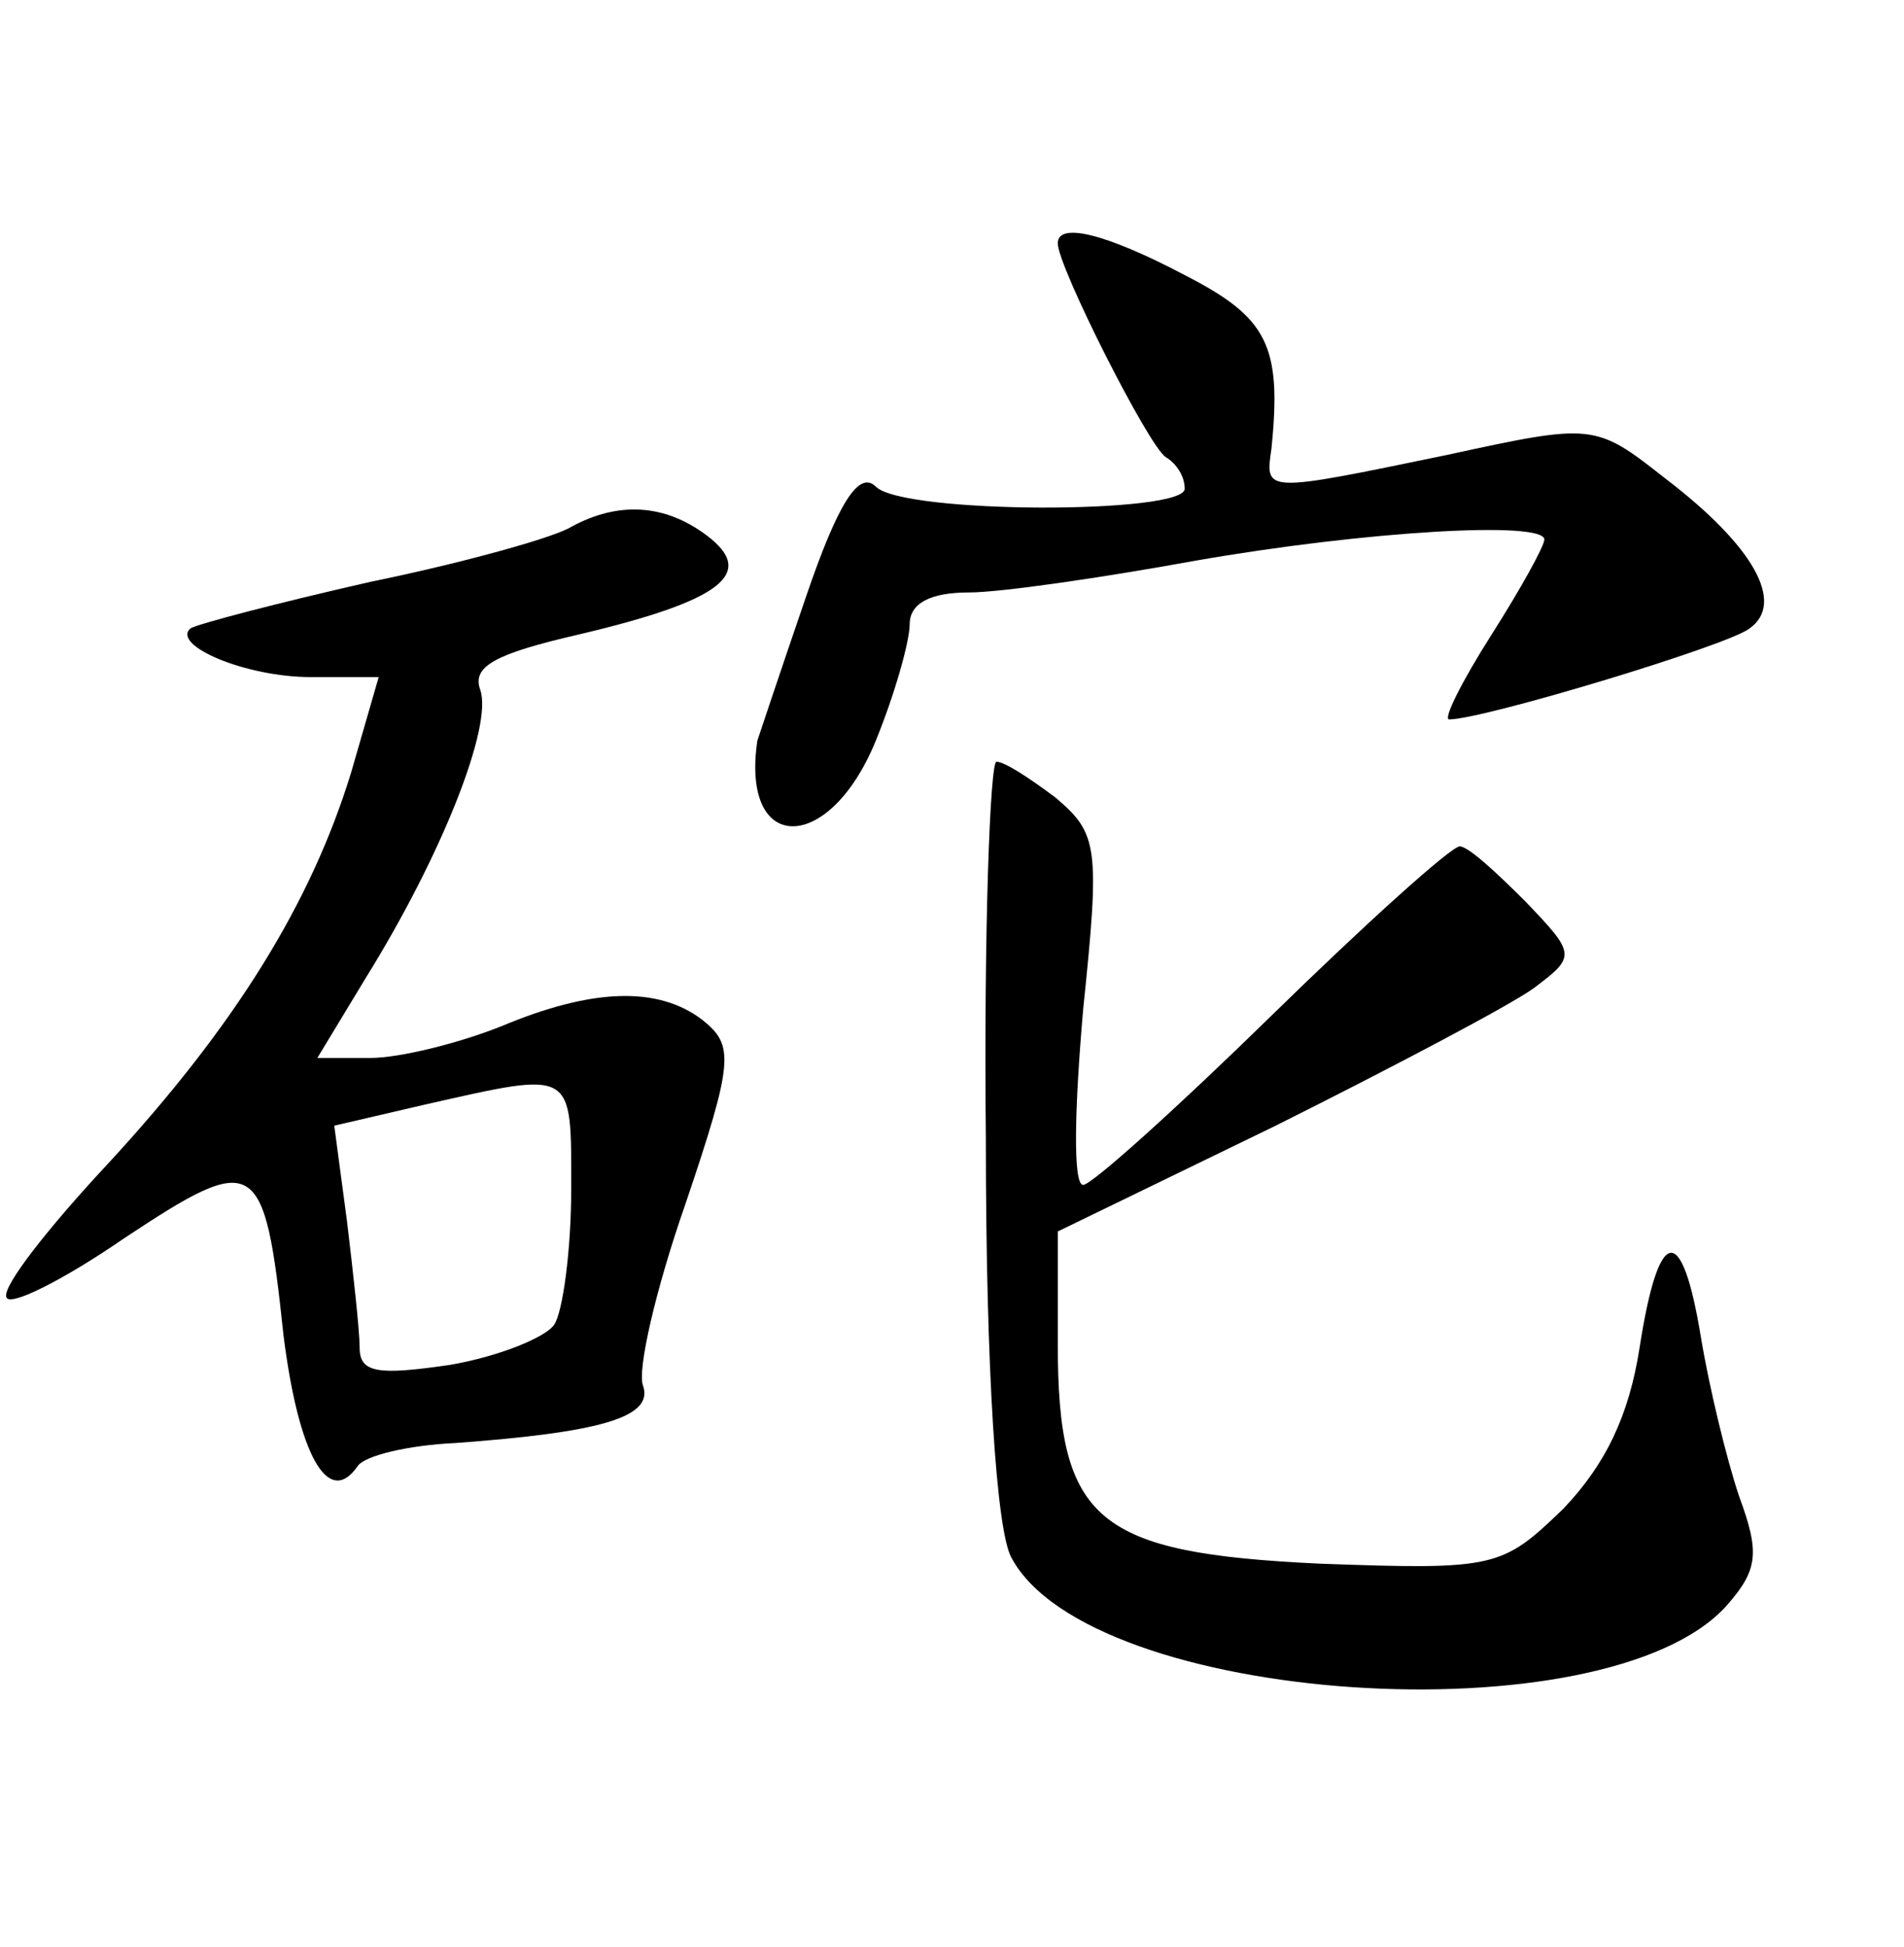 <?xml version="1.0" standalone="no"?>
<!DOCTYPE svg PUBLIC "-//W3C//DTD SVG 20010904//EN"
 "http://www.w3.org/TR/2001/REC-SVG-20010904/DTD/svg10.dtd">
<svg version="1.0" xmlns="http://www.w3.org/2000/svg"
 width="90pt" height="92pt" viewBox="0 0 90 92"
 preserveAspectRatio="xMidYMid meet">
<g transform="translate(0,92) scale(0.1,-0.1)"
fill="#000000" stroke="none">
<path d="M500 805 c0 -11 43 -96 51 -101 5 -3 9 -9 9 -15 0 -12 -133 -12 -146
1 -8 8 -18 -8 -33 -52 -12 -35 -22 -65 -23 -68 -8 -54 34 -54 56 0 9 22 16 47
16 55 0 10 10 15 28 15 15 0 63 7 107 15 80 14 165 19 165 10 0 -3 -11 -23
-25 -45 -14 -22 -23 -40 -20 -40 16 0 132 35 142 43 17 12 2 39 -40 71 -33 26
-34 26 -103 11 -87 -18 -86 -18 -83 3 5 49 -2 62 -41 82 -38 20 -60 25 -60 15z"/>
<path d="M270 671 c-8 -5 -51 -17 -95 -26 -44 -10 -82 -20 -85 -22 -9 -8 26
-23 57 -23 l32 0 -13 -45 c-19 -62 -55 -120 -115 -185 -28 -30 -50 -58 -48
-63 1 -5 27 8 56 28 62 41 66 39 75 -46 7 -56 21 -82 35 -62 3 5 24 10 46 11
68 5 94 12 89 27 -3 7 6 46 20 86 23 68 23 75 8 87 -21 16 -52 15 -95 -3 -20
-8 -48 -15 -62 -15 l-25 0 23 38 c36 58 60 119 54 136 -4 11 7 17 46 26 68 16
85 29 61 47 -20 15 -42 16 -64 4z m0 -313 c0 -29 -4 -58 -8 -64 -4 -6 -26 -15
-49 -19 -34 -5 -43 -4 -43 8 0 8 -3 35 -6 60 l-6 45 43 10 c71 16 69 17 69
-40z"/>
<path d="M466 382 c0 -110 5 -185 12 -198 37 -70 281 -86 338 -23 15 17 16 25
6 52 -6 18 -14 51 -18 75 -9 55 -20 53 -29 -5 -5 -32 -16 -55 -36 -76 -29 -28
-32 -29 -115 -26 -106 5 -124 20 -124 104 l0 53 103 50 c56 28 111 57 122 65
20 15 20 16 -4 41 -14 14 -27 26 -31 26 -4 0 -44 -36 -89 -80 -45 -44 -85 -80
-89 -80 -5 0 -4 37 0 83 8 77 7 83 -13 100 -12 9 -24 17 -28 17 -3 0 -6 -80
-5 -178z"/>
</g>
</svg>
